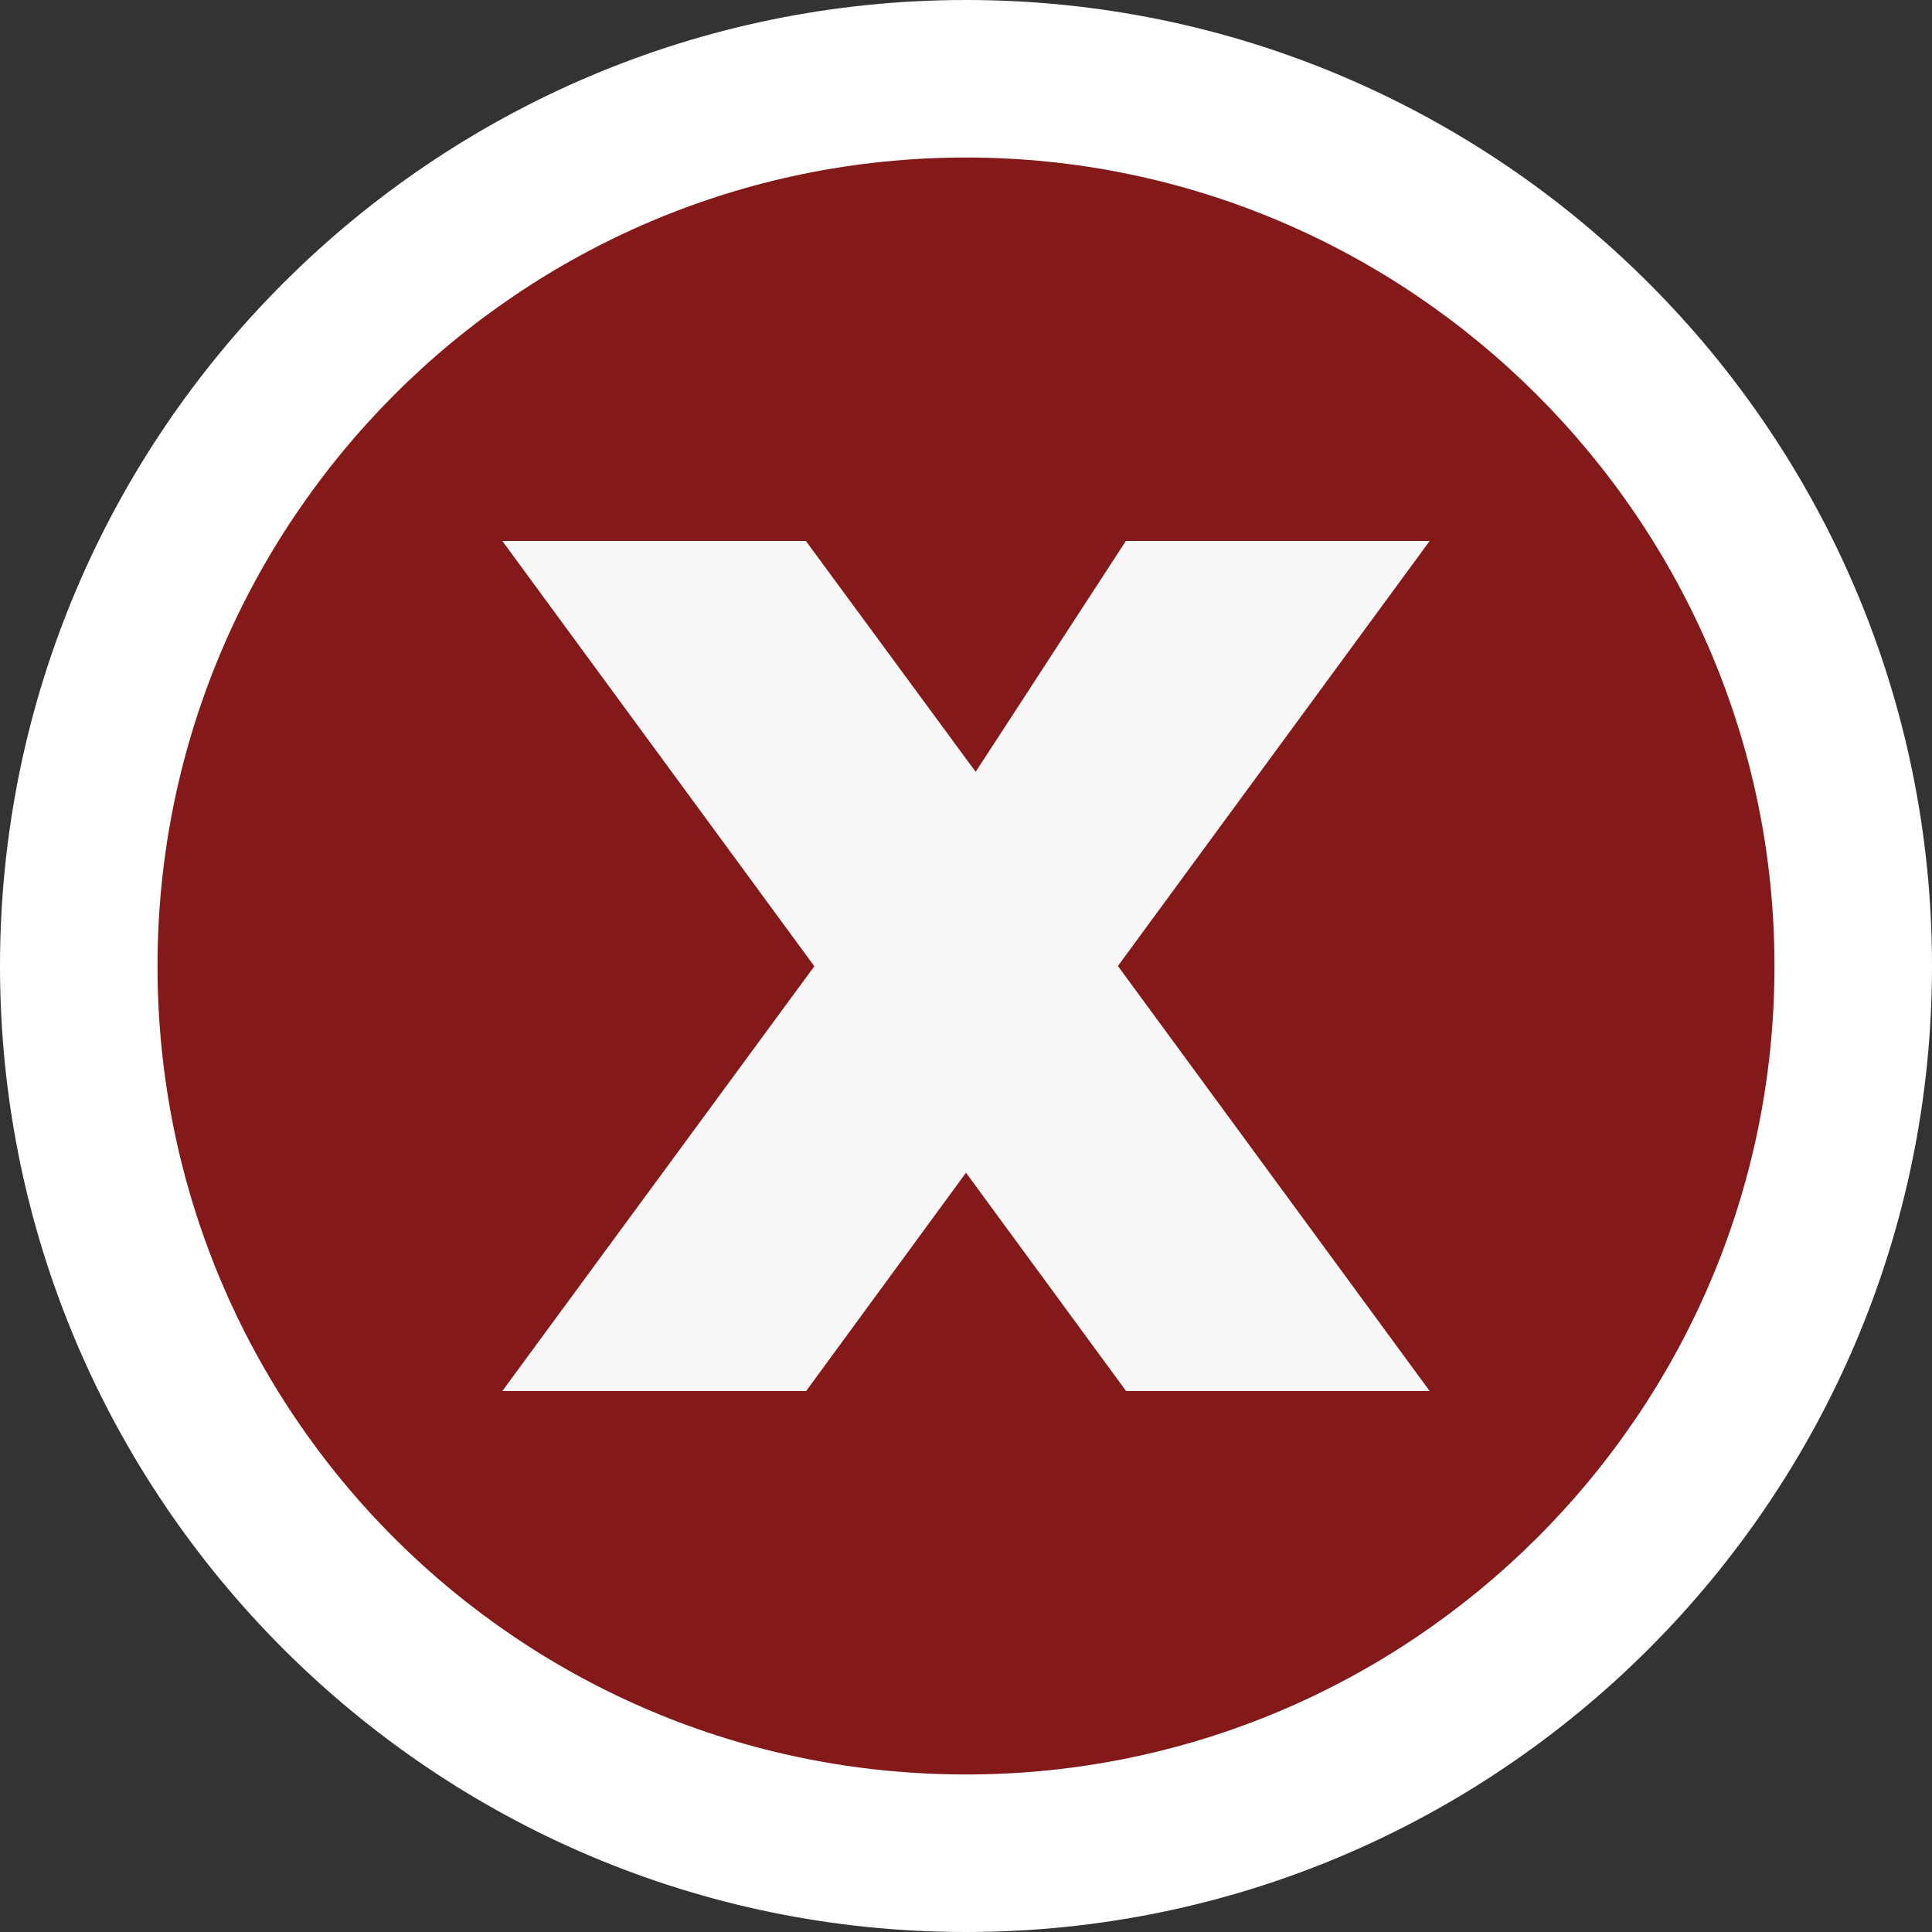 ﻿<?xml version="1.0" encoding="utf-8"?>
<!DOCTYPE svg PUBLIC "-//W3C//DTD SVG 1.1//EN" "http://www.w3.org/Graphics/SVG/1.1/DTD/svg11.dtd">
<svg xmlns="http://www.w3.org/2000/svg" xmlns:xlink="http://www.w3.org/1999/xlink" version="1.1" baseProfile="full" width="60" height="60" viewBox="0 0 60.00 60.00" enable-background="new 0 0 60.00 60.00" xml:space="preserve">
	<rect x="0" y="0" width="60.00" height="60.00" fill="#333333" stroke="none"/>
	<ellipse fill="#D40000" fill-opacity="0.502" stroke-width="0.2" stroke-linejoin="round" cx="30" cy="30" rx="28" ry="28"/>
	<path fill="#FFFFFF" fill-opacity="1" stroke-width="0.2" stroke-linejoin="round" d="M 30,0C 13.453,0 -3.17891e-006,13.453 -3.17891e-006,30C -3.17891e-006,46.547 13.453,60 30,60C 46.547,60 60,46.547 60,30C 60,13.453 46.547,0 30,0 Z M 30,55.108C 16.115,55.108 4.892,43.885 4.892,30C 4.892,16.187 16.115,4.892 30,4.892C 43.813,4.892 55.108,16.187 55.108,30C 55.108,43.885 43.813,55.108 30,55.108 Z "/>
	<g>
		<path fill="#F8F8F8" fill-opacity="1" stroke-width="0.2" stroke-linejoin="round" d="M 44.4,43.2L 34.972,43.2L 30,36.42L 25.035,43.2L 15.6,43.2L 25.29,30.008L 15.6,16.8L 25.027,16.8L 30.3,23.97L 34.965,16.8L 44.4,16.8L 34.718,30L 44.4,43.2 Z "/>
	</g>
</svg>
